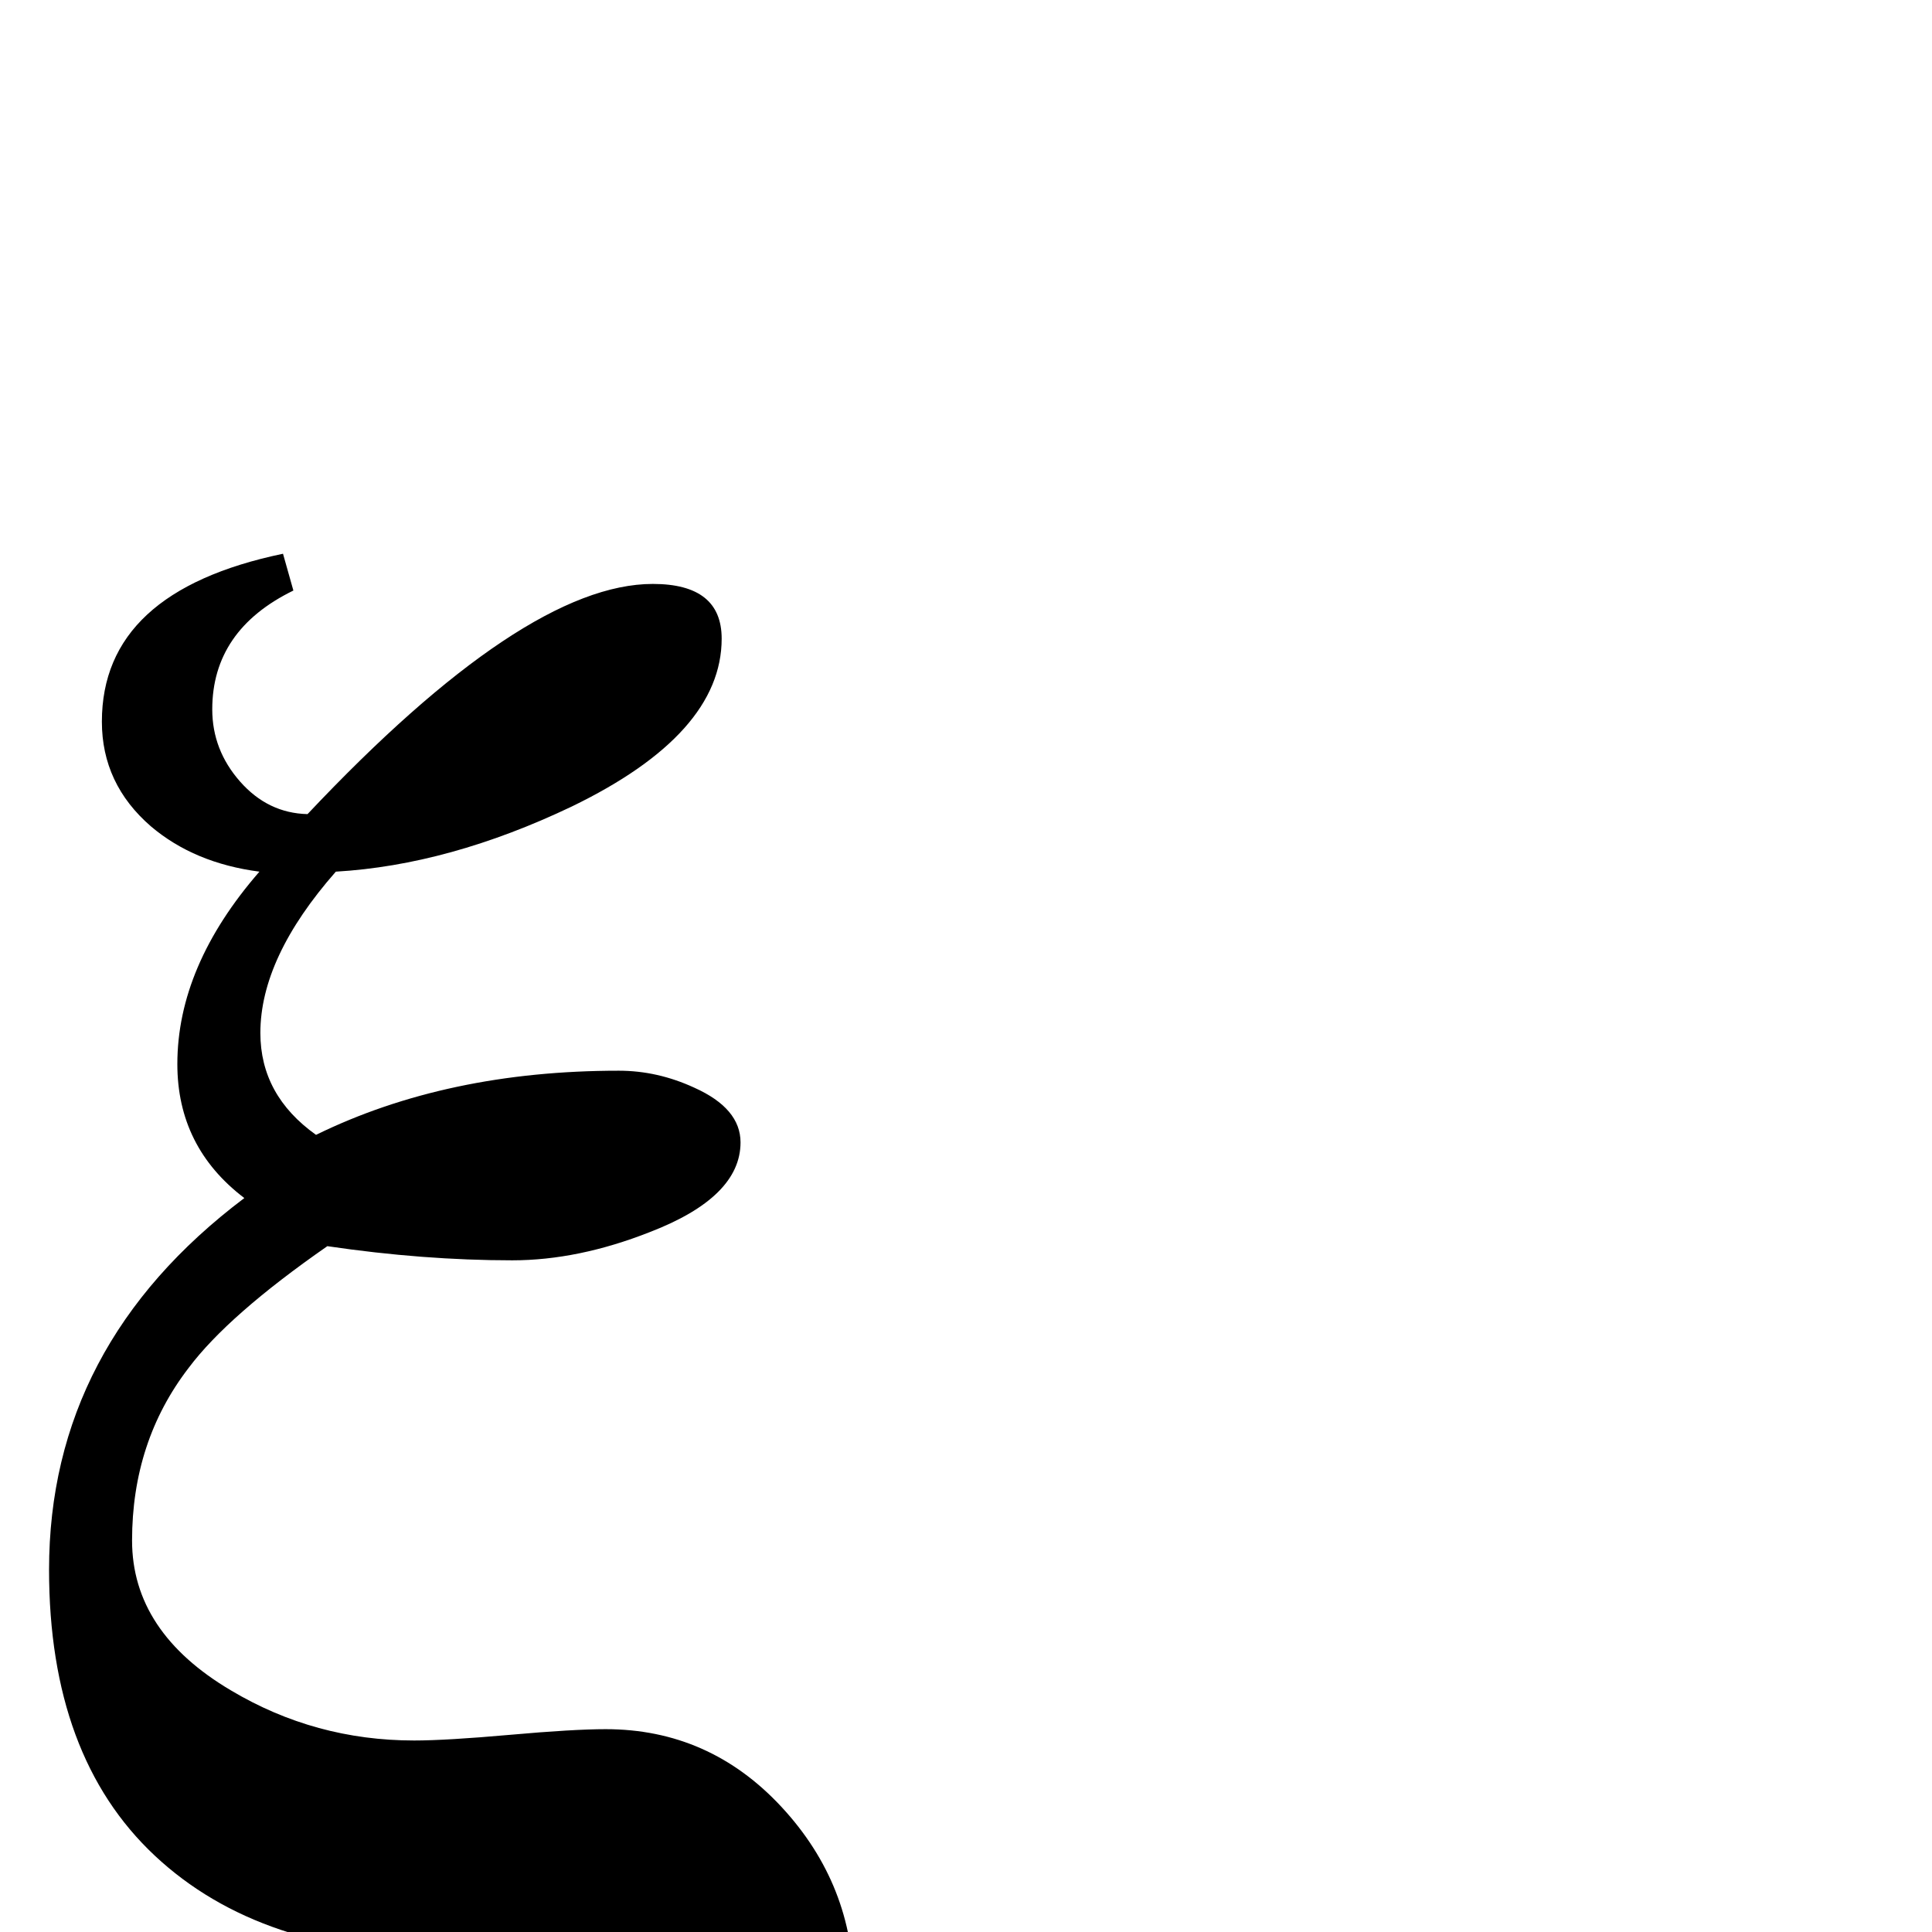 <?xml version="1.0" standalone="no"?>
<!DOCTYPE svg PUBLIC "-//W3C//DTD SVG 1.1//EN" "http://www.w3.org/Graphics/SVG/1.1/DTD/svg11.dtd" >
<svg viewBox="0 -442 2048 2048">
  <g transform="matrix(1 0 0 -1 0 1606)">
   <path fill="currentColor"
d="M905 -61q0 -158 -99 -254.5t-257 -96.5q-65 0 -113 23q-63 29 -63 87q0 43 36 70q33 24 77 24q28 0 82.5 -13.5t82.5 -13.5q50 0 83.5 35.5t33.5 85.5q0 46 -30.5 74.5t-77.5 28.5q-31 0 -92.5 -6.5t-92.5 -6.5q-199 0 -311 105t-112 303q0 238 207 394q-71 54 -71 142
q0 104 87 204q-69 9 -115 48q-52 45 -52 111q0 138 192 178l11 -39q-86 -42 -86 -126q0 -43 29.5 -76.5t71.5 -34.5q230 244 366 244q73 0 73 -58q0 -101 -159 -178q-130 -62 -250 -69q-80 -91 -80 -171q0 -66 59 -108q139 68 321 68q41 0 80 -18q49 -22 49 -58
q0 -58 -96 -95q-76 -30 -146 -30q-94 0 -196 15q-105 -73 -147 -129q-60 -78 -60 -183q0 -97 105 -159q89 -53 194 -53q34 0 101.5 6t101.5 6q110 0 186.5 -82.5t76.5 -193.5z" />
  </g>

</svg>
